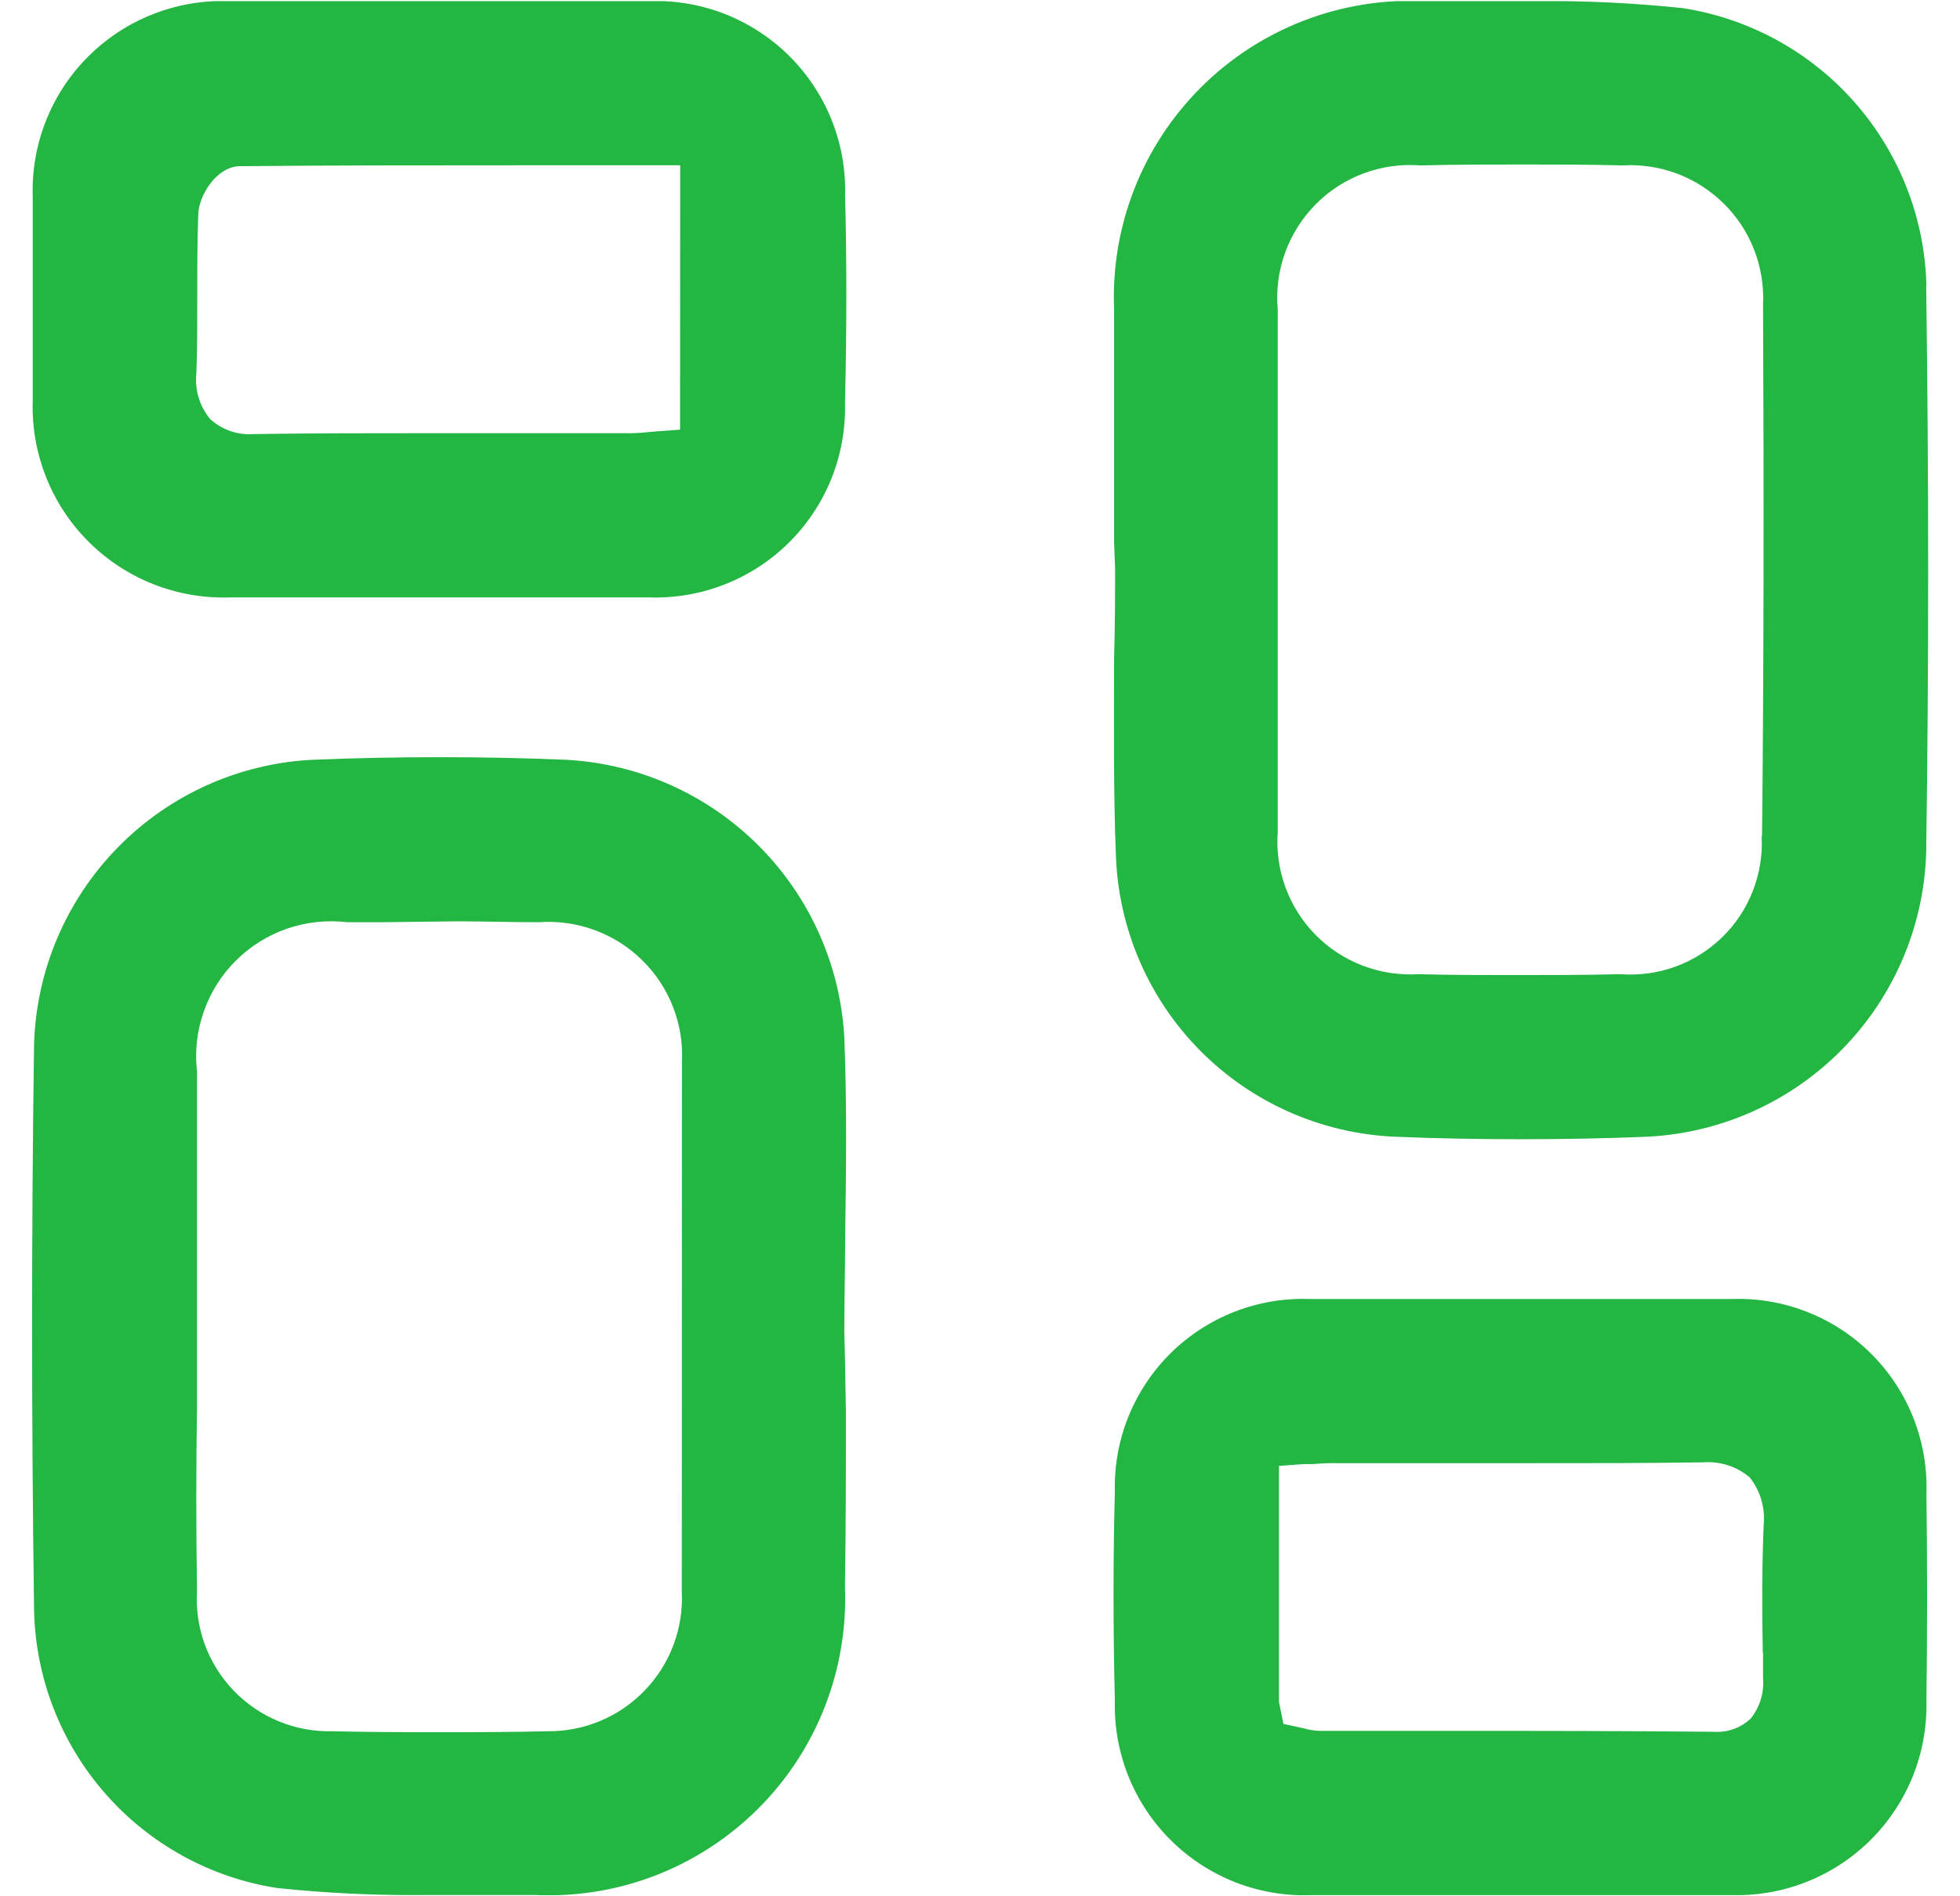 <svg width="31" height="30" viewBox="0 0 31 30" fill="none" xmlns="http://www.w3.org/2000/svg">
<g id="services-2.svg" clip-path="url(#clip0_361_12107)">
<path id="Vector" d="M3.605 0.018C3.196 0.005 2.788 0.077 2.407 0.229C2.026 0.38 1.68 0.608 1.39 0.899C1.101 1.189 0.874 1.536 0.724 1.918C0.574 2.299 0.504 2.707 0.518 3.117V6.338C0.504 6.752 0.576 7.163 0.729 7.548C0.881 7.933 1.111 8.282 1.405 8.574C1.698 8.866 2.048 9.094 2.433 9.245C2.819 9.396 3.231 9.466 3.645 9.451H10.256C10.665 9.466 11.073 9.397 11.454 9.249C11.836 9.1 12.183 8.876 12.474 8.588C12.765 8.3 12.995 7.956 13.148 7.577C13.301 7.197 13.375 6.79 13.365 6.381C13.393 5.158 13.393 4.075 13.365 3.061H13.367C13.374 2.654 13.298 2.251 13.144 1.875C12.99 1.499 12.761 1.159 12.472 0.874C12.182 0.589 11.837 0.367 11.459 0.219C11.08 0.072 10.675 0.003 10.27 0.018H3.605ZM22.521 0.018C21.872 -0.012 21.224 0.094 20.617 0.328C20.011 0.562 19.459 0.92 18.999 1.378C18.538 1.837 18.177 2.386 17.94 2.992C17.703 3.597 17.594 4.245 17.621 4.895V8.576L17.637 8.992C17.637 9.464 17.635 9.938 17.621 10.41C17.621 11.438 17.608 12.509 17.65 13.549C17.694 14.705 18.17 15.803 18.985 16.624C19.8 17.446 20.895 17.93 22.051 17.983C22.717 18.011 23.384 18.023 24.051 18.023C24.718 18.023 25.398 18.011 26.064 17.983C27.227 17.923 28.325 17.428 29.14 16.597C29.955 15.765 30.428 14.658 30.465 13.494C30.507 10.577 30.507 7.564 30.465 4.522L30.469 4.518C30.443 3.451 30.043 2.428 29.339 1.625C28.636 0.823 27.673 0.294 26.619 0.129C25.835 0.046 25.046 0.009 24.258 0.018L22.521 0.018ZM24.076 2.603C24.603 2.603 25.132 2.603 25.66 2.617C25.954 2.599 26.249 2.644 26.525 2.747C26.801 2.851 27.052 3.012 27.262 3.219C27.472 3.426 27.636 3.675 27.743 3.949C27.85 4.224 27.899 4.518 27.885 4.812C27.899 7.799 27.897 10.55 27.869 13.232L27.863 13.23C27.879 13.526 27.831 13.821 27.723 14.096C27.616 14.372 27.451 14.621 27.239 14.827C27.027 15.034 26.774 15.193 26.496 15.294C26.218 15.394 25.922 15.435 25.627 15.412C25.071 15.426 24.528 15.426 23.975 15.426C23.461 15.426 22.946 15.426 22.432 15.412C22.132 15.43 21.833 15.384 21.553 15.277C21.273 15.17 21.019 15.005 20.808 14.791C20.598 14.578 20.436 14.322 20.332 14.04C20.229 13.759 20.187 13.459 20.209 13.16V4.894C20.182 4.59 20.222 4.284 20.326 3.997C20.43 3.71 20.595 3.449 20.81 3.232C21.024 3.015 21.284 2.848 21.57 2.742C21.857 2.636 22.162 2.593 22.467 2.617C23.009 2.603 23.549 2.603 24.076 2.603ZM8.299 2.615H10.758L10.756 6.797L10.366 6.826L10.213 6.84C10.103 6.851 9.992 6.856 9.881 6.853H6.84C5.895 6.853 4.965 6.853 4.034 6.867H4.02C3.894 6.877 3.767 6.862 3.648 6.821C3.528 6.78 3.418 6.716 3.325 6.631C3.242 6.531 3.18 6.416 3.142 6.292C3.105 6.167 3.092 6.037 3.106 5.908C3.121 5.491 3.12 5.061 3.12 4.644C3.12 4.227 3.121 3.81 3.135 3.408C3.135 3.102 3.424 2.629 3.799 2.629C5.299 2.615 6.787 2.615 8.299 2.615ZM6.953 11.979C6.286 11.979 5.607 11.992 4.94 12.02C3.777 12.079 2.68 12.574 1.865 13.405C1.05 14.236 0.577 15.342 0.539 16.506C0.497 19.437 0.497 22.452 0.539 25.48C0.563 26.547 0.96 27.57 1.663 28.373C2.365 29.175 3.327 29.705 4.381 29.869C5.17 29.952 5.963 29.989 6.756 29.98H8.465C9.114 30.01 9.763 29.904 10.369 29.67C10.975 29.435 11.526 29.077 11.986 28.619C12.447 28.16 12.807 27.611 13.044 27.006C13.281 26.401 13.39 25.753 13.364 25.104C13.379 24.172 13.379 23.256 13.379 22.326L13.364 21.479L13.354 21.068C13.354 20.582 13.367 20.096 13.367 19.609C13.382 18.553 13.396 17.471 13.354 16.41C13.29 15.265 12.805 14.183 11.993 13.373C11.181 12.563 10.099 12.081 8.953 12.02C8.287 11.992 7.62 11.979 6.953 11.979ZM7.229 14.576C7.66 14.576 8.091 14.59 8.522 14.59C8.821 14.568 9.122 14.61 9.404 14.714C9.685 14.817 9.942 14.979 10.156 15.19C10.37 15.4 10.537 15.653 10.646 15.933C10.754 16.213 10.802 16.513 10.786 16.813L10.784 25.18C10.798 25.467 10.753 25.753 10.652 26.023C10.552 26.291 10.397 26.537 10.197 26.744C9.998 26.951 9.759 27.115 9.494 27.226C9.229 27.337 8.944 27.392 8.657 27.389C8.101 27.403 7.534 27.404 6.965 27.404C6.396 27.404 5.826 27.403 5.256 27.389C4.966 27.396 4.678 27.343 4.409 27.232C4.141 27.122 3.899 26.957 3.697 26.748C3.496 26.539 3.34 26.29 3.24 26.018C3.14 25.746 3.098 25.456 3.116 25.166C3.101 24.194 3.101 23.221 3.116 22.266V16.951C3.079 16.631 3.116 16.307 3.223 16.003C3.33 15.698 3.504 15.422 3.733 15.195C3.961 14.968 4.238 14.796 4.543 14.691C4.848 14.586 5.173 14.552 5.493 14.59H6.02L7.229 14.576ZM20.717 20.551C20.311 20.536 19.907 20.604 19.529 20.751C19.151 20.898 18.807 21.121 18.518 21.405C18.229 21.69 18.002 22.031 17.849 22.407C17.697 22.783 17.623 23.186 17.633 23.592C17.605 24.648 17.605 25.773 17.633 26.912C17.623 27.322 17.697 27.729 17.85 28.108C18.004 28.488 18.233 28.832 18.525 29.12C18.816 29.407 19.163 29.632 19.545 29.781C19.927 29.929 20.335 29.998 20.744 29.982H27.412C27.817 29.99 28.219 29.916 28.594 29.764C28.969 29.613 29.31 29.386 29.596 29.099C29.881 28.813 30.106 28.471 30.256 28.095C30.406 27.719 30.478 27.317 30.469 26.912C30.483 25.812 30.483 24.731 30.469 23.633C30.483 23.224 30.414 22.817 30.264 22.436C30.114 22.055 29.887 21.709 29.598 21.42C29.309 21.131 28.963 20.904 28.582 20.755C28.201 20.605 27.794 20.536 27.385 20.551H20.717ZM26.922 23.135H26.936C27.203 23.114 27.467 23.199 27.672 23.371C27.841 23.582 27.921 23.852 27.895 24.121C27.867 24.788 27.867 25.481 27.881 26.148L27.885 26.15V26.551C27.904 26.781 27.834 27.009 27.689 27.189C27.613 27.261 27.524 27.316 27.426 27.352C27.328 27.388 27.223 27.404 27.119 27.398C25.73 27.384 24.342 27.383 22.938 27.383H20.867C20.783 27.38 20.699 27.366 20.617 27.342L20.299 27.273L20.229 26.926V23.191L20.629 23.162H20.781C20.901 23.151 21.022 23.146 21.143 23.148H24.199C25.099 23.148 26.019 23.149 26.922 23.135Z" fill="#23B643"/>
</g>
<defs>
<clipPath id="clip0_361_12107">
<rect width="30" height="29.965" fill="white" transform="translate(0.5 0.018)"/>
</clipPath>
</defs>
</svg>
